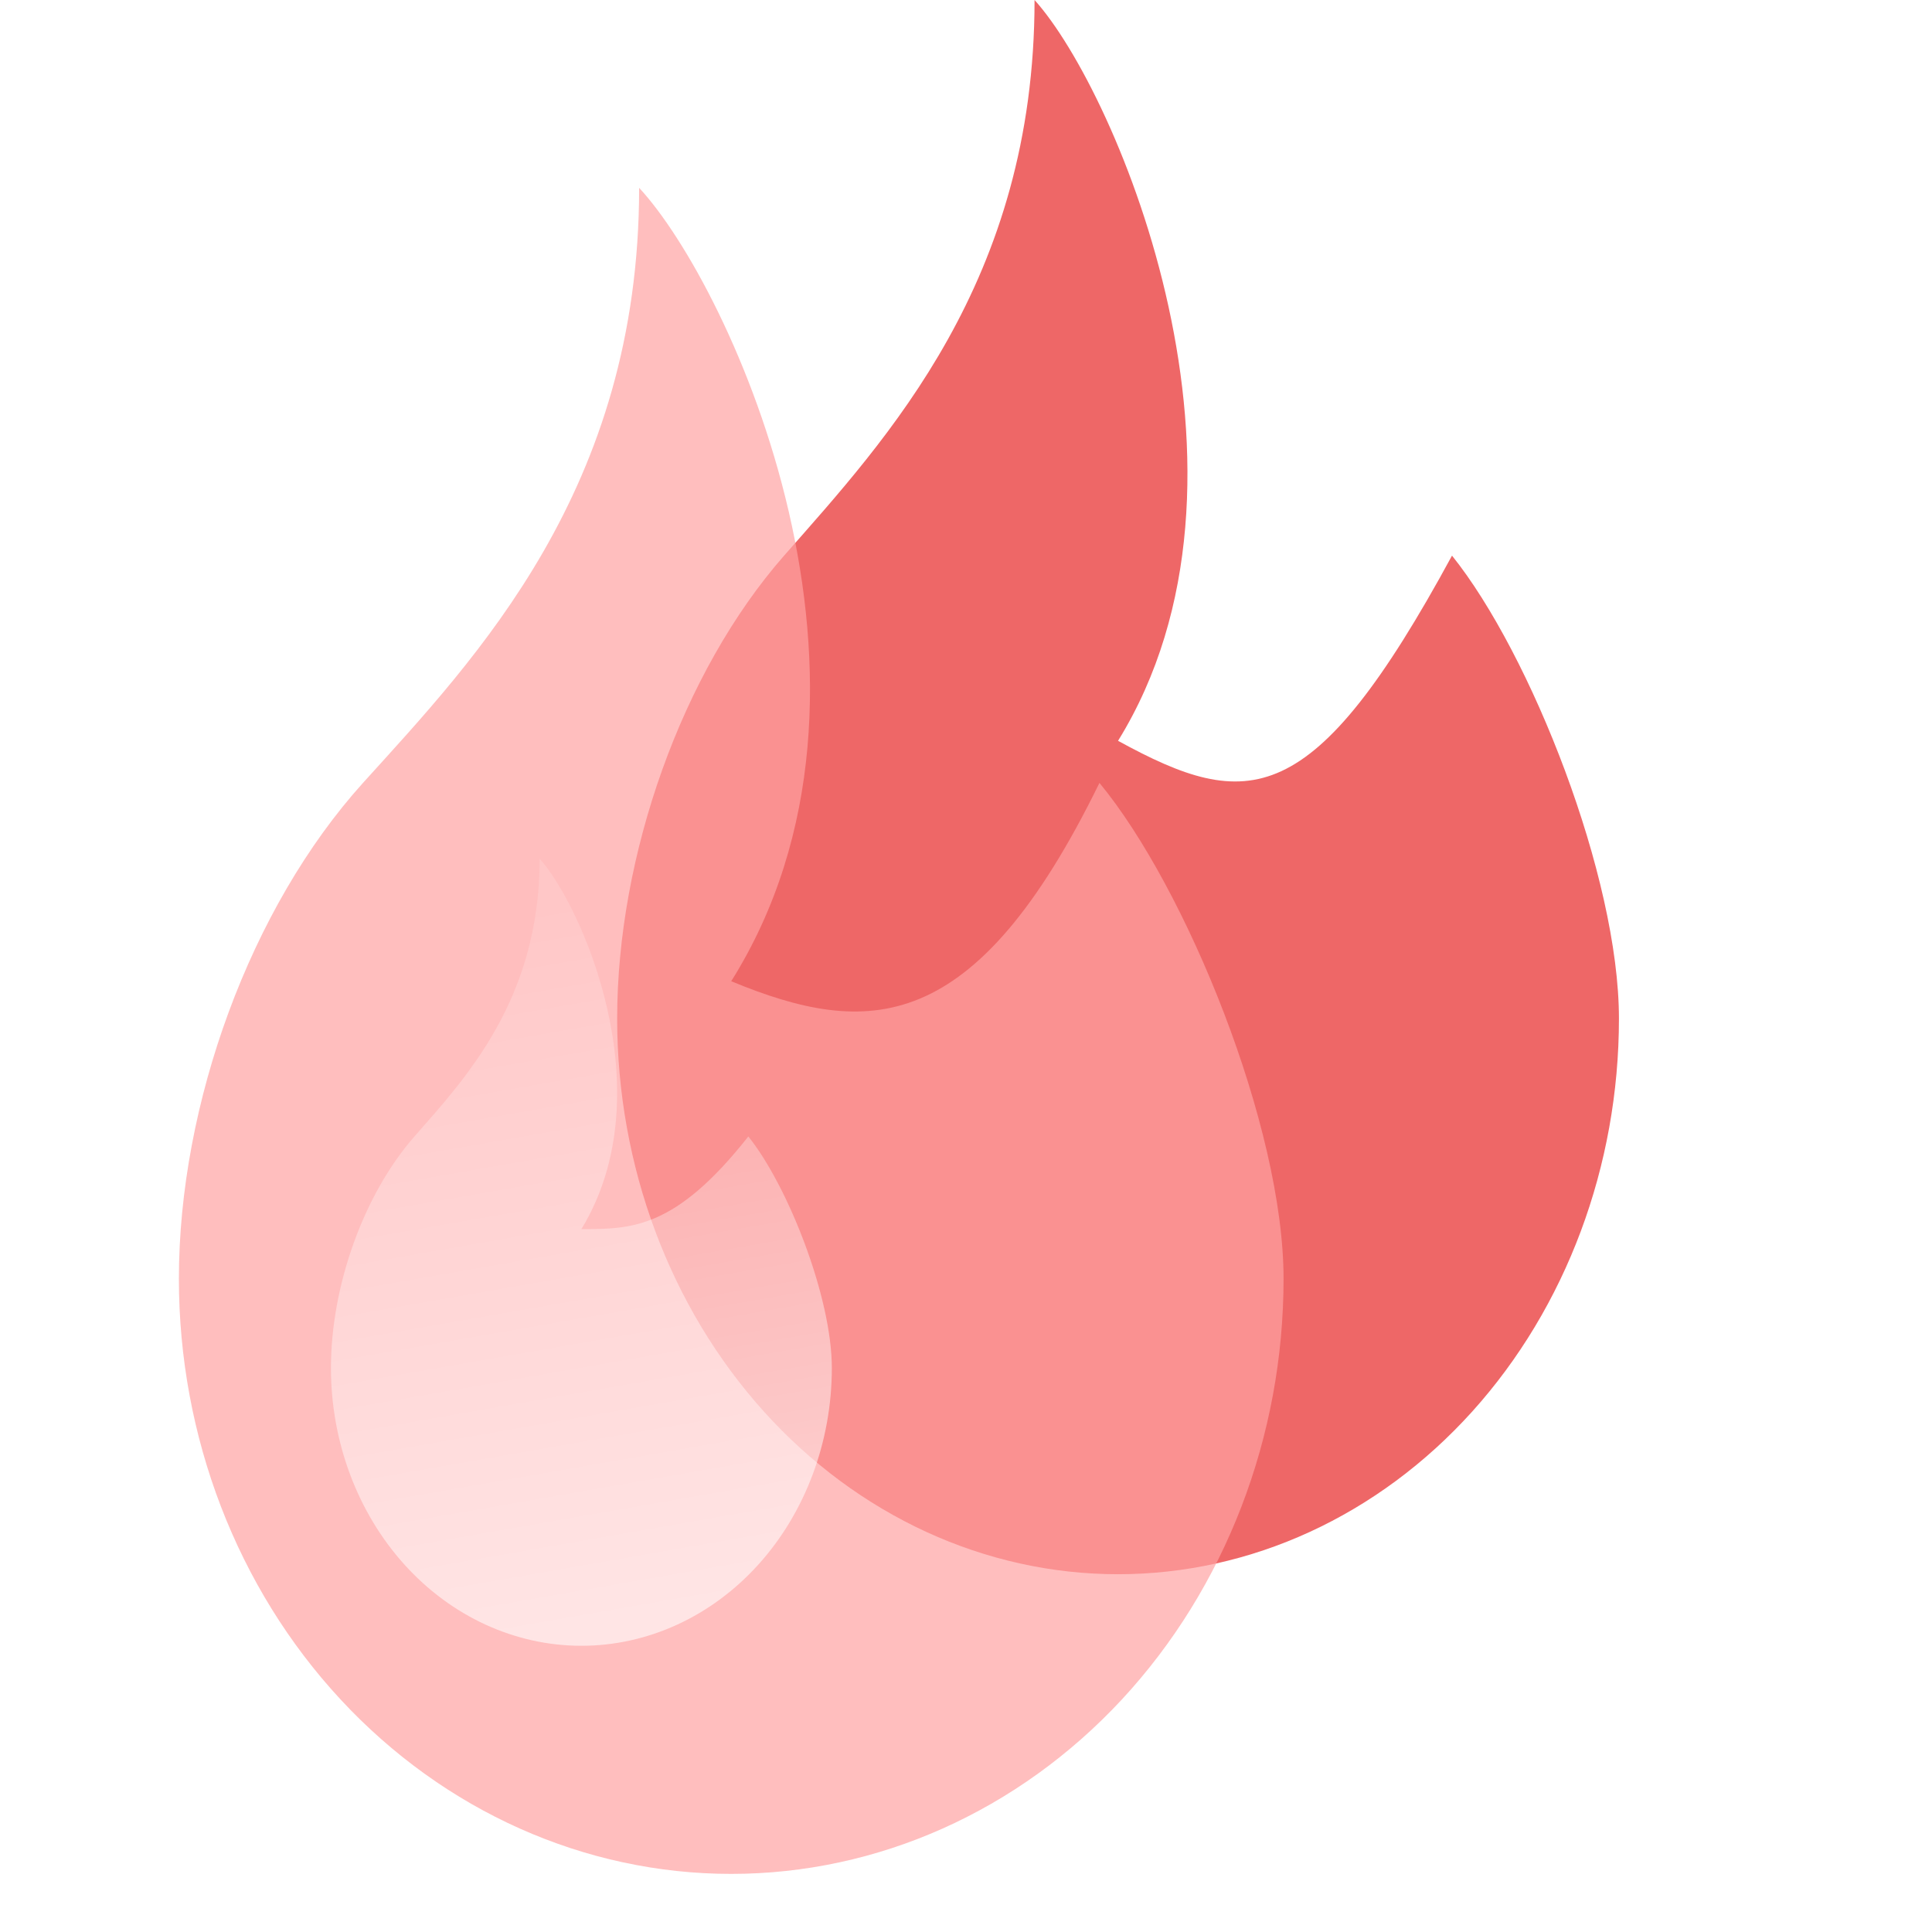 <svg width="27" height="27" viewBox="0 0 27 27" fill="none" xmlns="http://www.w3.org/2000/svg">
<path d="M15.625 10.353C17.894 6.679 15.625 1.294 14.458 0C14.458 3.932 12.39 6.135 10.958 7.765C9.528 9.395 8.625 11.958 8.625 14.235C8.625 16.295 9.363 18.27 10.675 19.726C11.988 21.182 13.768 22 15.625 22C17.482 22 19.262 21.182 20.575 19.726C21.887 18.27 22.625 16.295 22.625 14.235C22.625 12.253 21.393 9.136 20.292 7.765C18.348 11.348 17.441 11.348 15.625 10.353Z" fill="#EE6767"/>
<g filter="url(#filter0_b_1632_16026)">
<path d="M10.219 13.713C12.792 9.611 10.219 4.011 8.932 2.625C8.932 6.836 6.651 9.196 5.073 10.941C3.496 12.688 2.5 15.432 2.5 17.871C2.5 20.077 3.313 22.192 4.761 23.752C6.208 25.311 8.172 26.188 10.219 26.188C12.266 26.188 14.229 25.311 15.677 23.752C17.124 22.192 17.938 20.077 17.938 17.871C17.938 15.748 16.579 12.41 15.365 10.941C13.625 14.5 12.125 14.5 10.219 13.713Z" fill="#FFA3A3" fill-opacity="0.7"/>
</g>
<g filter="url(#filter1_b_1632_16026)">
<path d="M8.125 17.177C9.292 15.261 8.125 12.647 7.542 12C7.542 13.966 6.507 15.068 5.792 15.882C5.077 16.698 4.625 17.979 4.625 19.118C4.625 20.147 4.994 21.135 5.65 21.863C6.306 22.591 7.197 23 8.125 23C9.053 23 9.944 22.591 10.6 21.863C11.256 21.135 11.625 20.147 11.625 19.118C11.625 18.126 11.009 16.568 10.458 15.882C9.438 17.177 8.825 17.177 8.125 17.177Z" fill="url(#paint0_linear_1632_16026)" fill-opacity="0.6"/>
</g>
<defs>
<filter id="filter0_b_1632_16026" x="0.5" y="0.625" width="19.438" height="27.562" filterUnits="userSpaceOnUse" color-interpolation-filters="sRGB">
<feFlood flood-opacity="0" result="BackgroundImageFix"/>
<feGaussianBlur in="BackgroundImageFix" stdDeviation="1"/>
<feComposite in2="SourceAlpha" operator="in" result="effect1_backgroundBlur_1632_16026"/>
<feBlend mode="normal" in="SourceGraphic" in2="effect1_backgroundBlur_1632_16026" result="shape"/>
</filter>
<filter id="filter1_b_1632_16026" x="2.625" y="10" width="11" height="15" filterUnits="userSpaceOnUse" color-interpolation-filters="sRGB">
<feFlood flood-opacity="0" result="BackgroundImageFix"/>
<feGaussianBlur in="BackgroundImageFix" stdDeviation="1"/>
<feComposite in2="SourceAlpha" operator="in" result="effect1_backgroundBlur_1632_16026"/>
<feBlend mode="normal" in="SourceGraphic" in2="effect1_backgroundBlur_1632_16026" result="shape"/>
</filter>
<linearGradient id="paint0_linear_1632_16026" x1="9.438" y1="23.458" x2="7.522" y2="12.487" gradientUnits="userSpaceOnUse">
<stop offset="0.087" stop-color="white"/>
<stop offset="1" stop-color="white" stop-opacity="0.22"/>
</linearGradient>
</defs>
</svg>
